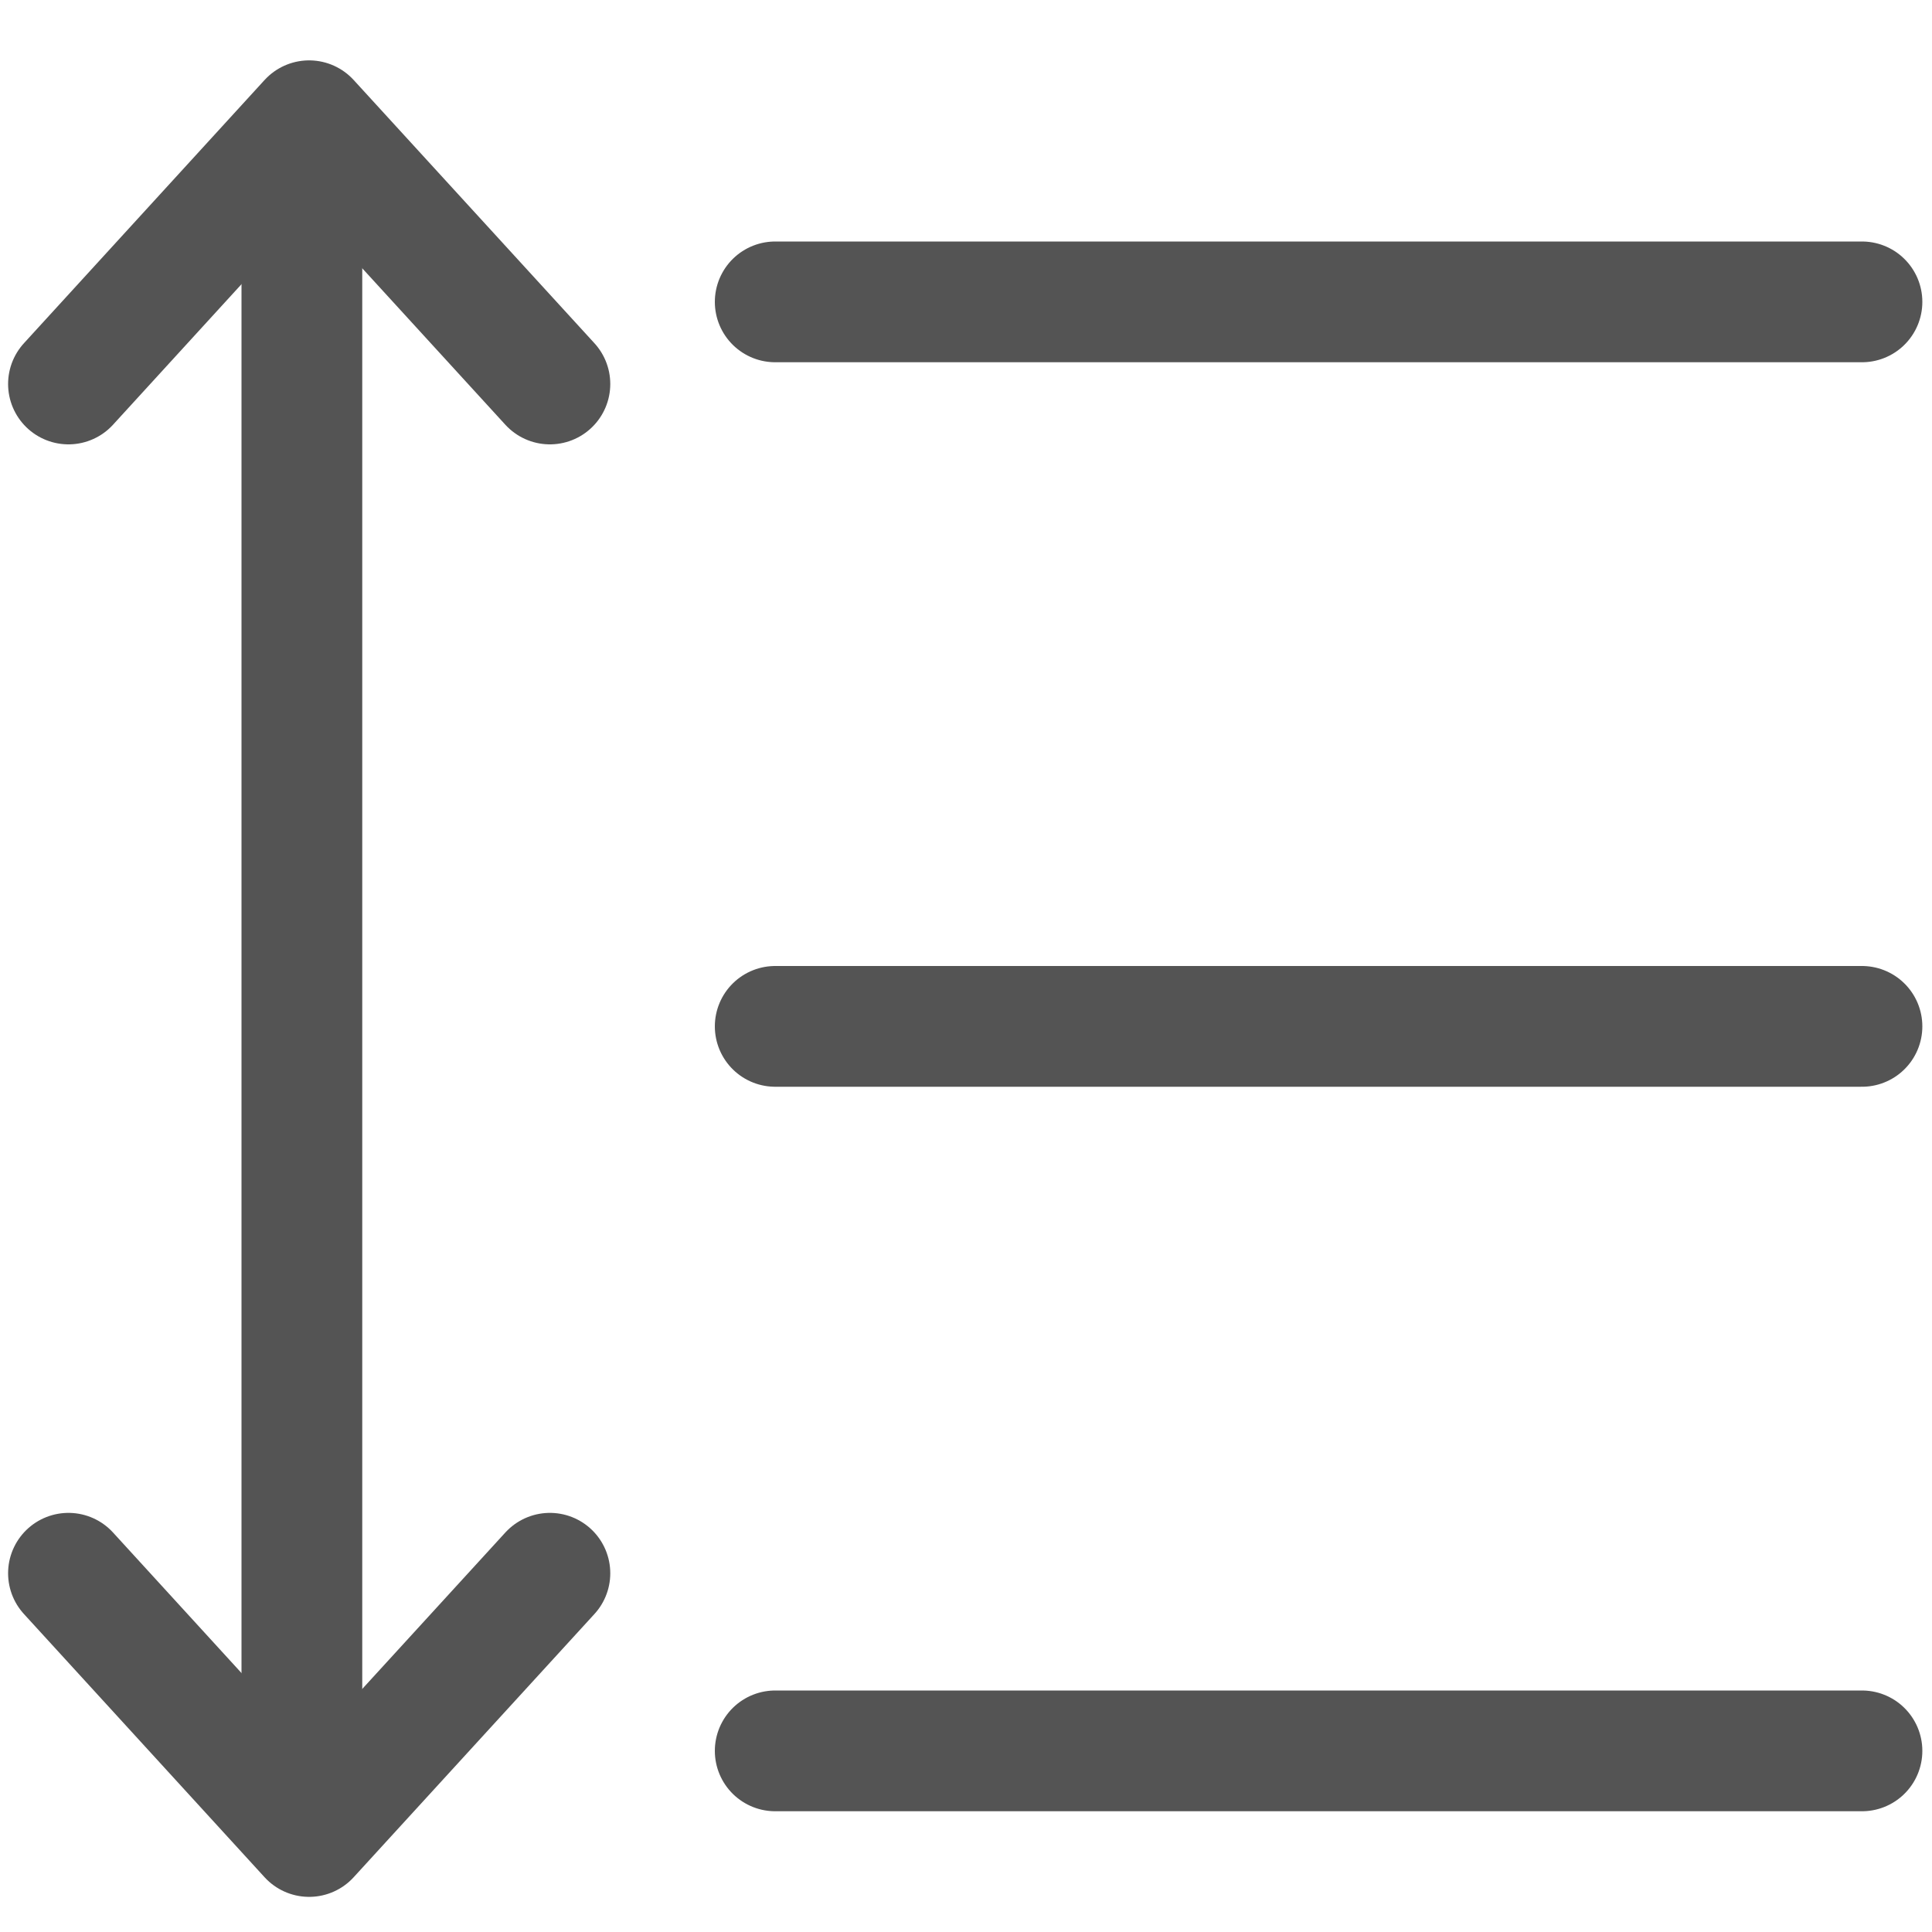 <?xml version="1.0" encoding="UTF-8"?>
<svg width="16px" height="16px" viewBox="0 0 16 16" version="1.1" xmlns="http://www.w3.org/2000/svg" xmlns:xlink="http://www.w3.org/1999/xlink">
    <!-- Generator: Sketch 60.1 (88133) - https://sketch.com -->
    <title>okr历史</title>
    <desc>Created with Sketch.</desc>
    <g id="ICON库" stroke="none" stroke-width="1" fill="none" fill-rule="evenodd">
        <g id="画板" transform="translate(-478, -985)" stroke="#545454">
            <g id="okr历史-2备份" transform="translate(478, 985)">
                <g id="okr历史" transform="translate(0, 1)">
                    <g id="编组-22" transform="translate(6, 1)" stroke-linecap="round">
                        <line x1="0.42" y1="6.5" x2="9.42" y2="6.5" id="路径-6备份"></line>
                        <line x1="0.42" y1="0.5" x2="9.42" y2="0.5" id="路径-6"></line>
                        <line x1="0.42" y1="12.5" x2="9.42" y2="12.5" id="路径-6备份-2"></line>
                    </g>
                    <g id="编组-16">
                        <line x1="2.5" y1="0.029" x2="2.5" y2="14.029" id="路径-8"></line>
                        <polyline id="路径-9" stroke-linecap="round" stroke-linejoin="round" points="0.567 2.18 2.56 0 4.554 2.18"></polyline>
                        <polyline id="路径-9备份" stroke-linecap="round" stroke-linejoin="round" transform="translate(2.56, 13.119) scale(1, -1) translate(-2.56, -13.119) " points="0.567 14.209 2.56 12.029 4.554 14.209"></polyline>
                    </g>
                </g>
            </g>
        </g>
    </g>
</svg>